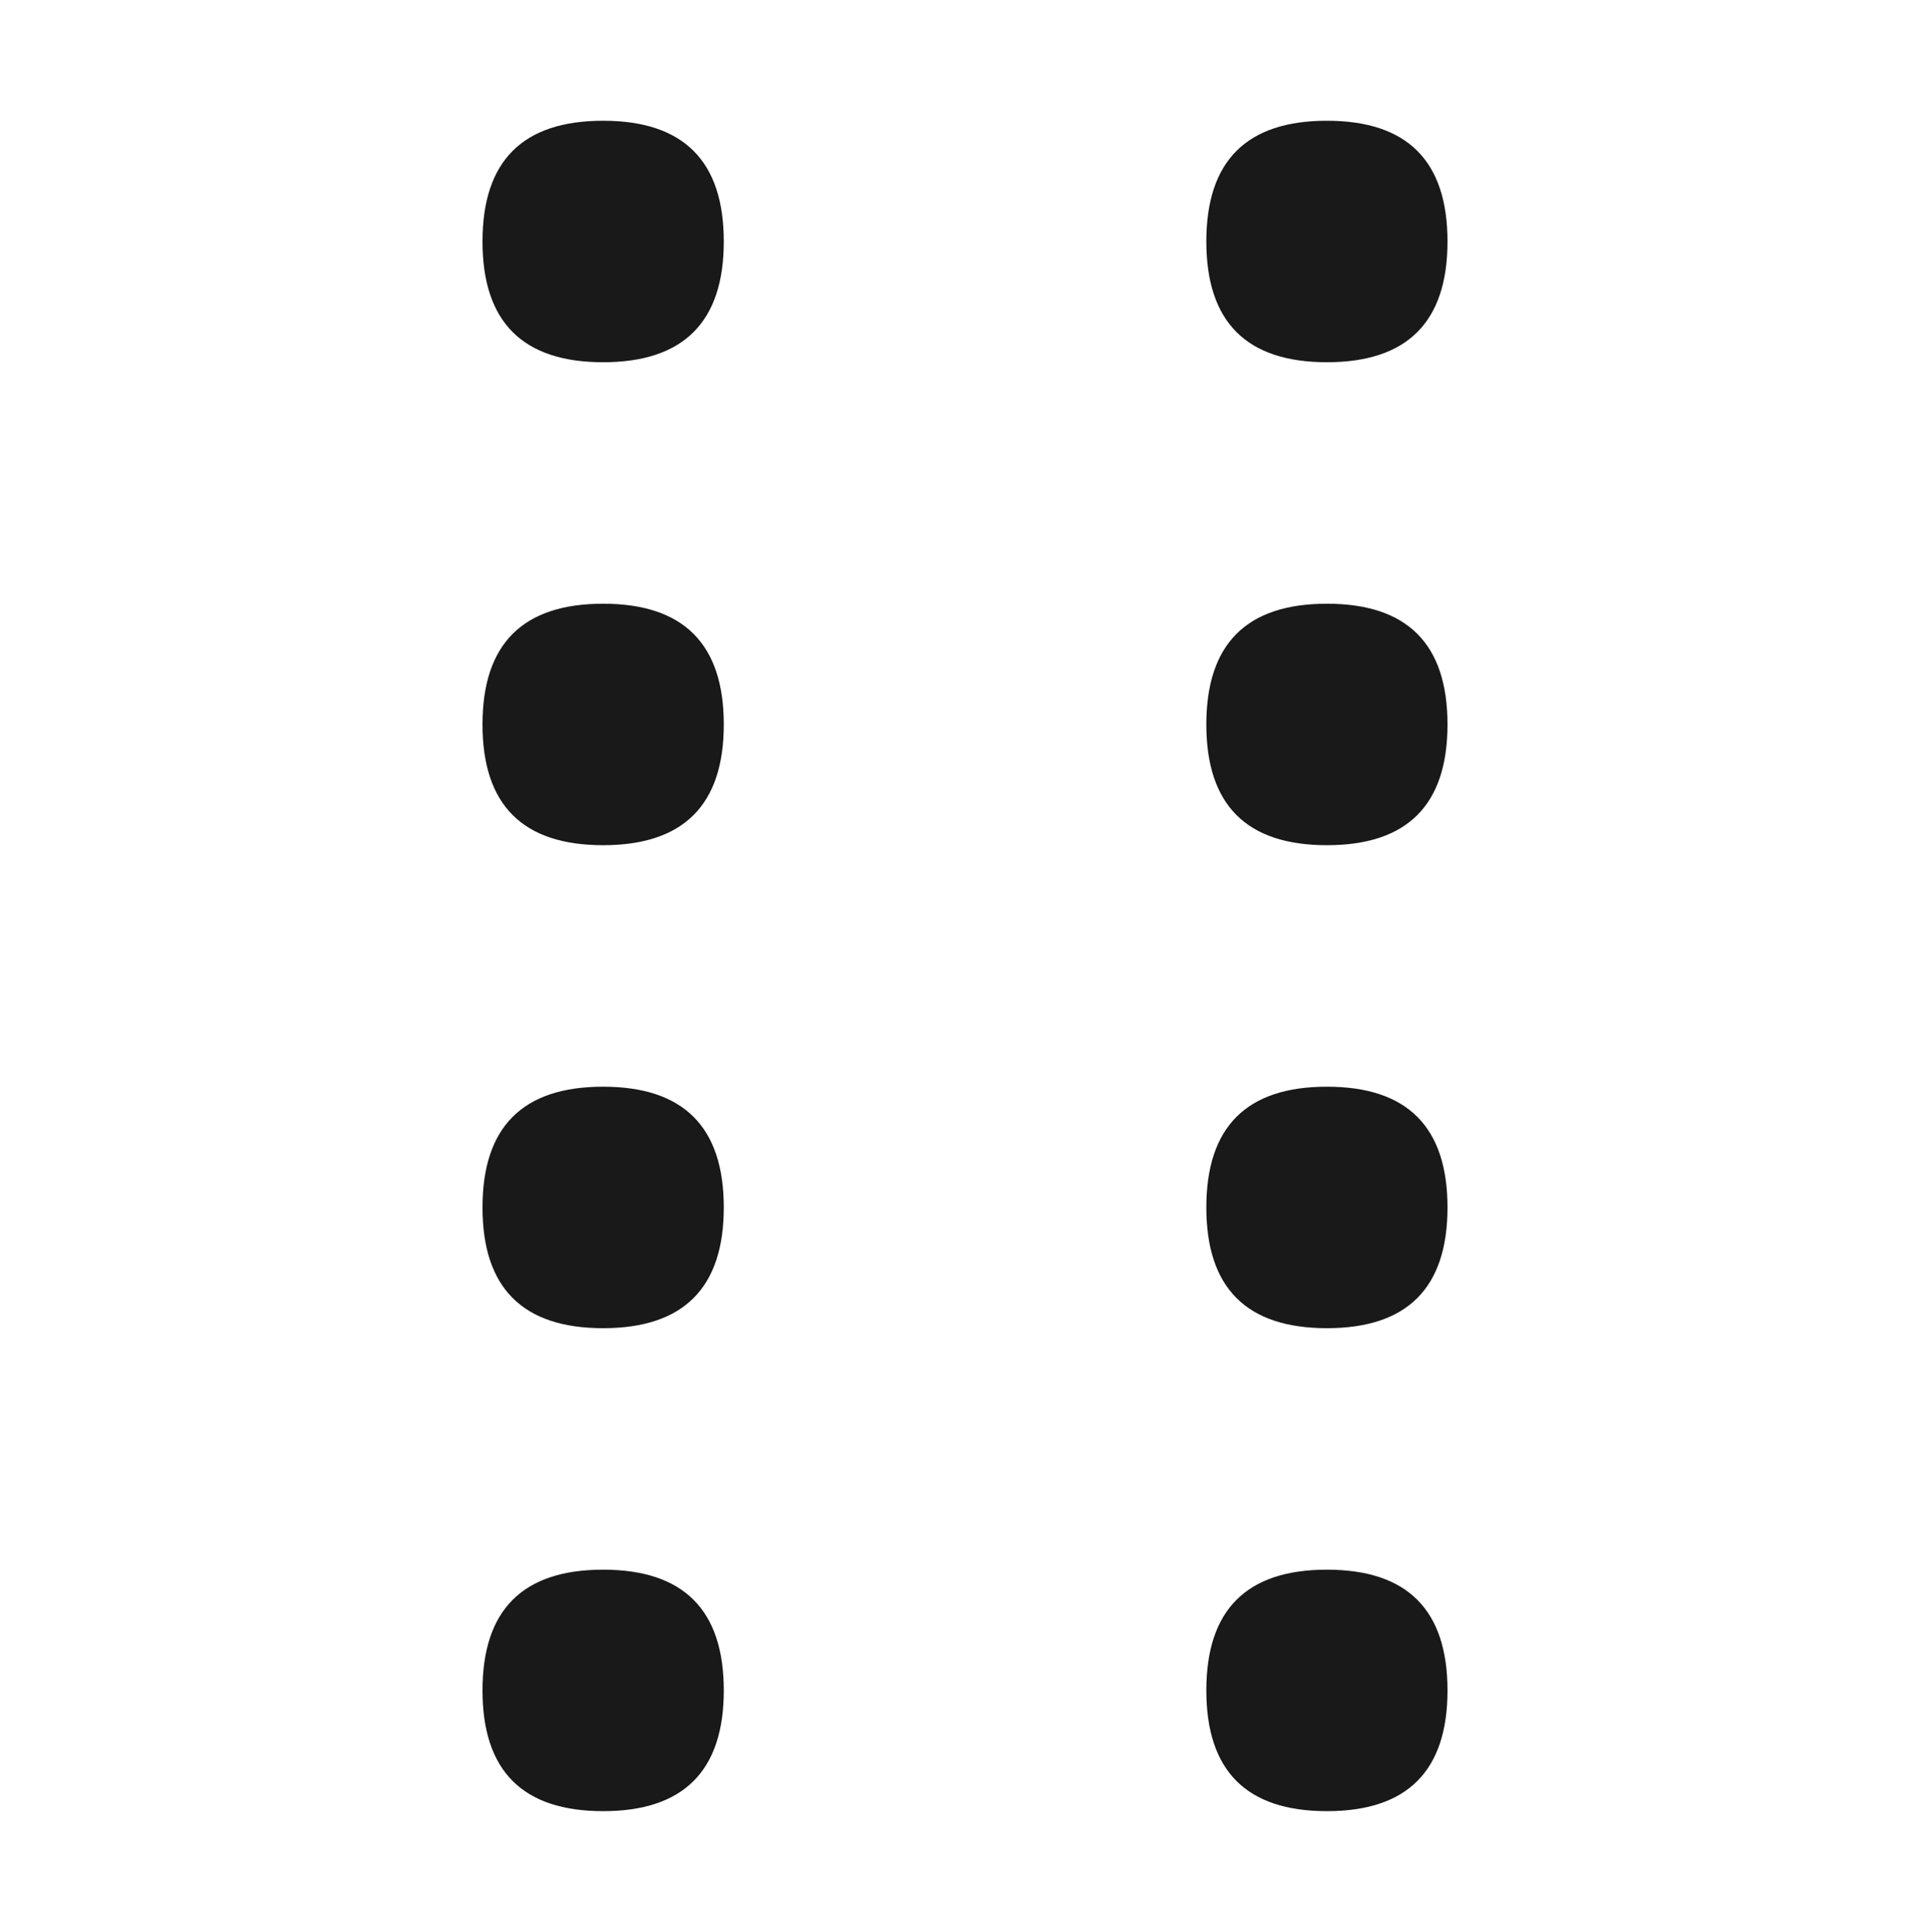 <svg width="15.988" height="16" viewBox="0 0 15.988 16" fill="none" xmlns="http://www.w3.org/2000/svg" xmlns:xlink="http://www.w3.org/1999/xlink">
	<desc>
			Created with Pixso.
	</desc>
	<g clip-path="url(#clip39_118)">
		<path d="M4.996 1C4.33 1 3.997 1.333 3.997 2C3.997 2.667 4.33 3 4.996 3C5.662 3 5.996 2.667 5.996 2C5.996 1.333 5.662 1 4.996 1ZM10.992 1C10.326 1 9.993 1.333 9.993 2C9.993 2.667 10.326 3 10.992 3C11.658 3 11.991 2.667 11.991 2C11.991 1.333 11.658 1 10.992 1ZM3.997 6C3.997 5.333 4.33 5 4.996 5C5.662 5 5.996 5.333 5.996 6C5.996 6.667 5.662 7 4.996 7C4.33 7 3.997 6.667 3.997 6ZM10.992 5C10.326 5 9.993 5.333 9.993 6C9.993 6.667 10.326 7 10.992 7C11.658 7 11.991 6.667 11.991 6C11.991 5.333 11.658 5 10.992 5ZM3.997 10C3.997 9.333 4.33 9 4.996 9C5.662 9 5.996 9.333 5.996 10C5.996 10.667 5.662 11 4.996 11C4.33 11 3.997 10.667 3.997 10ZM4.996 13C4.33 13 3.997 13.333 3.997 14C3.997 14.667 4.33 15 4.996 15C5.662 15 5.996 14.667 5.996 14C5.996 13.333 5.662 13 4.996 13ZM9.993 10C9.993 9.333 10.326 9 10.992 9C11.658 9 11.991 9.333 11.991 10C11.991 10.667 11.658 11 10.992 11C10.326 11 9.993 10.667 9.993 10ZM10.992 13C10.326 13 9.993 13.333 9.993 14C9.993 14.667 10.326 15 10.992 15C11.658 15 11.991 14.667 11.991 14C11.991 13.333 11.658 13 10.992 13Z" fill-rule="evenodd" fill="#000000" fill-opacity="0.9"/>
	</g>
	<defs>
		<clipPath id="clip39_118">
			<rect width="15.988" height="16" fill="white"/>
		</clipPath>
	</defs>
</svg>
